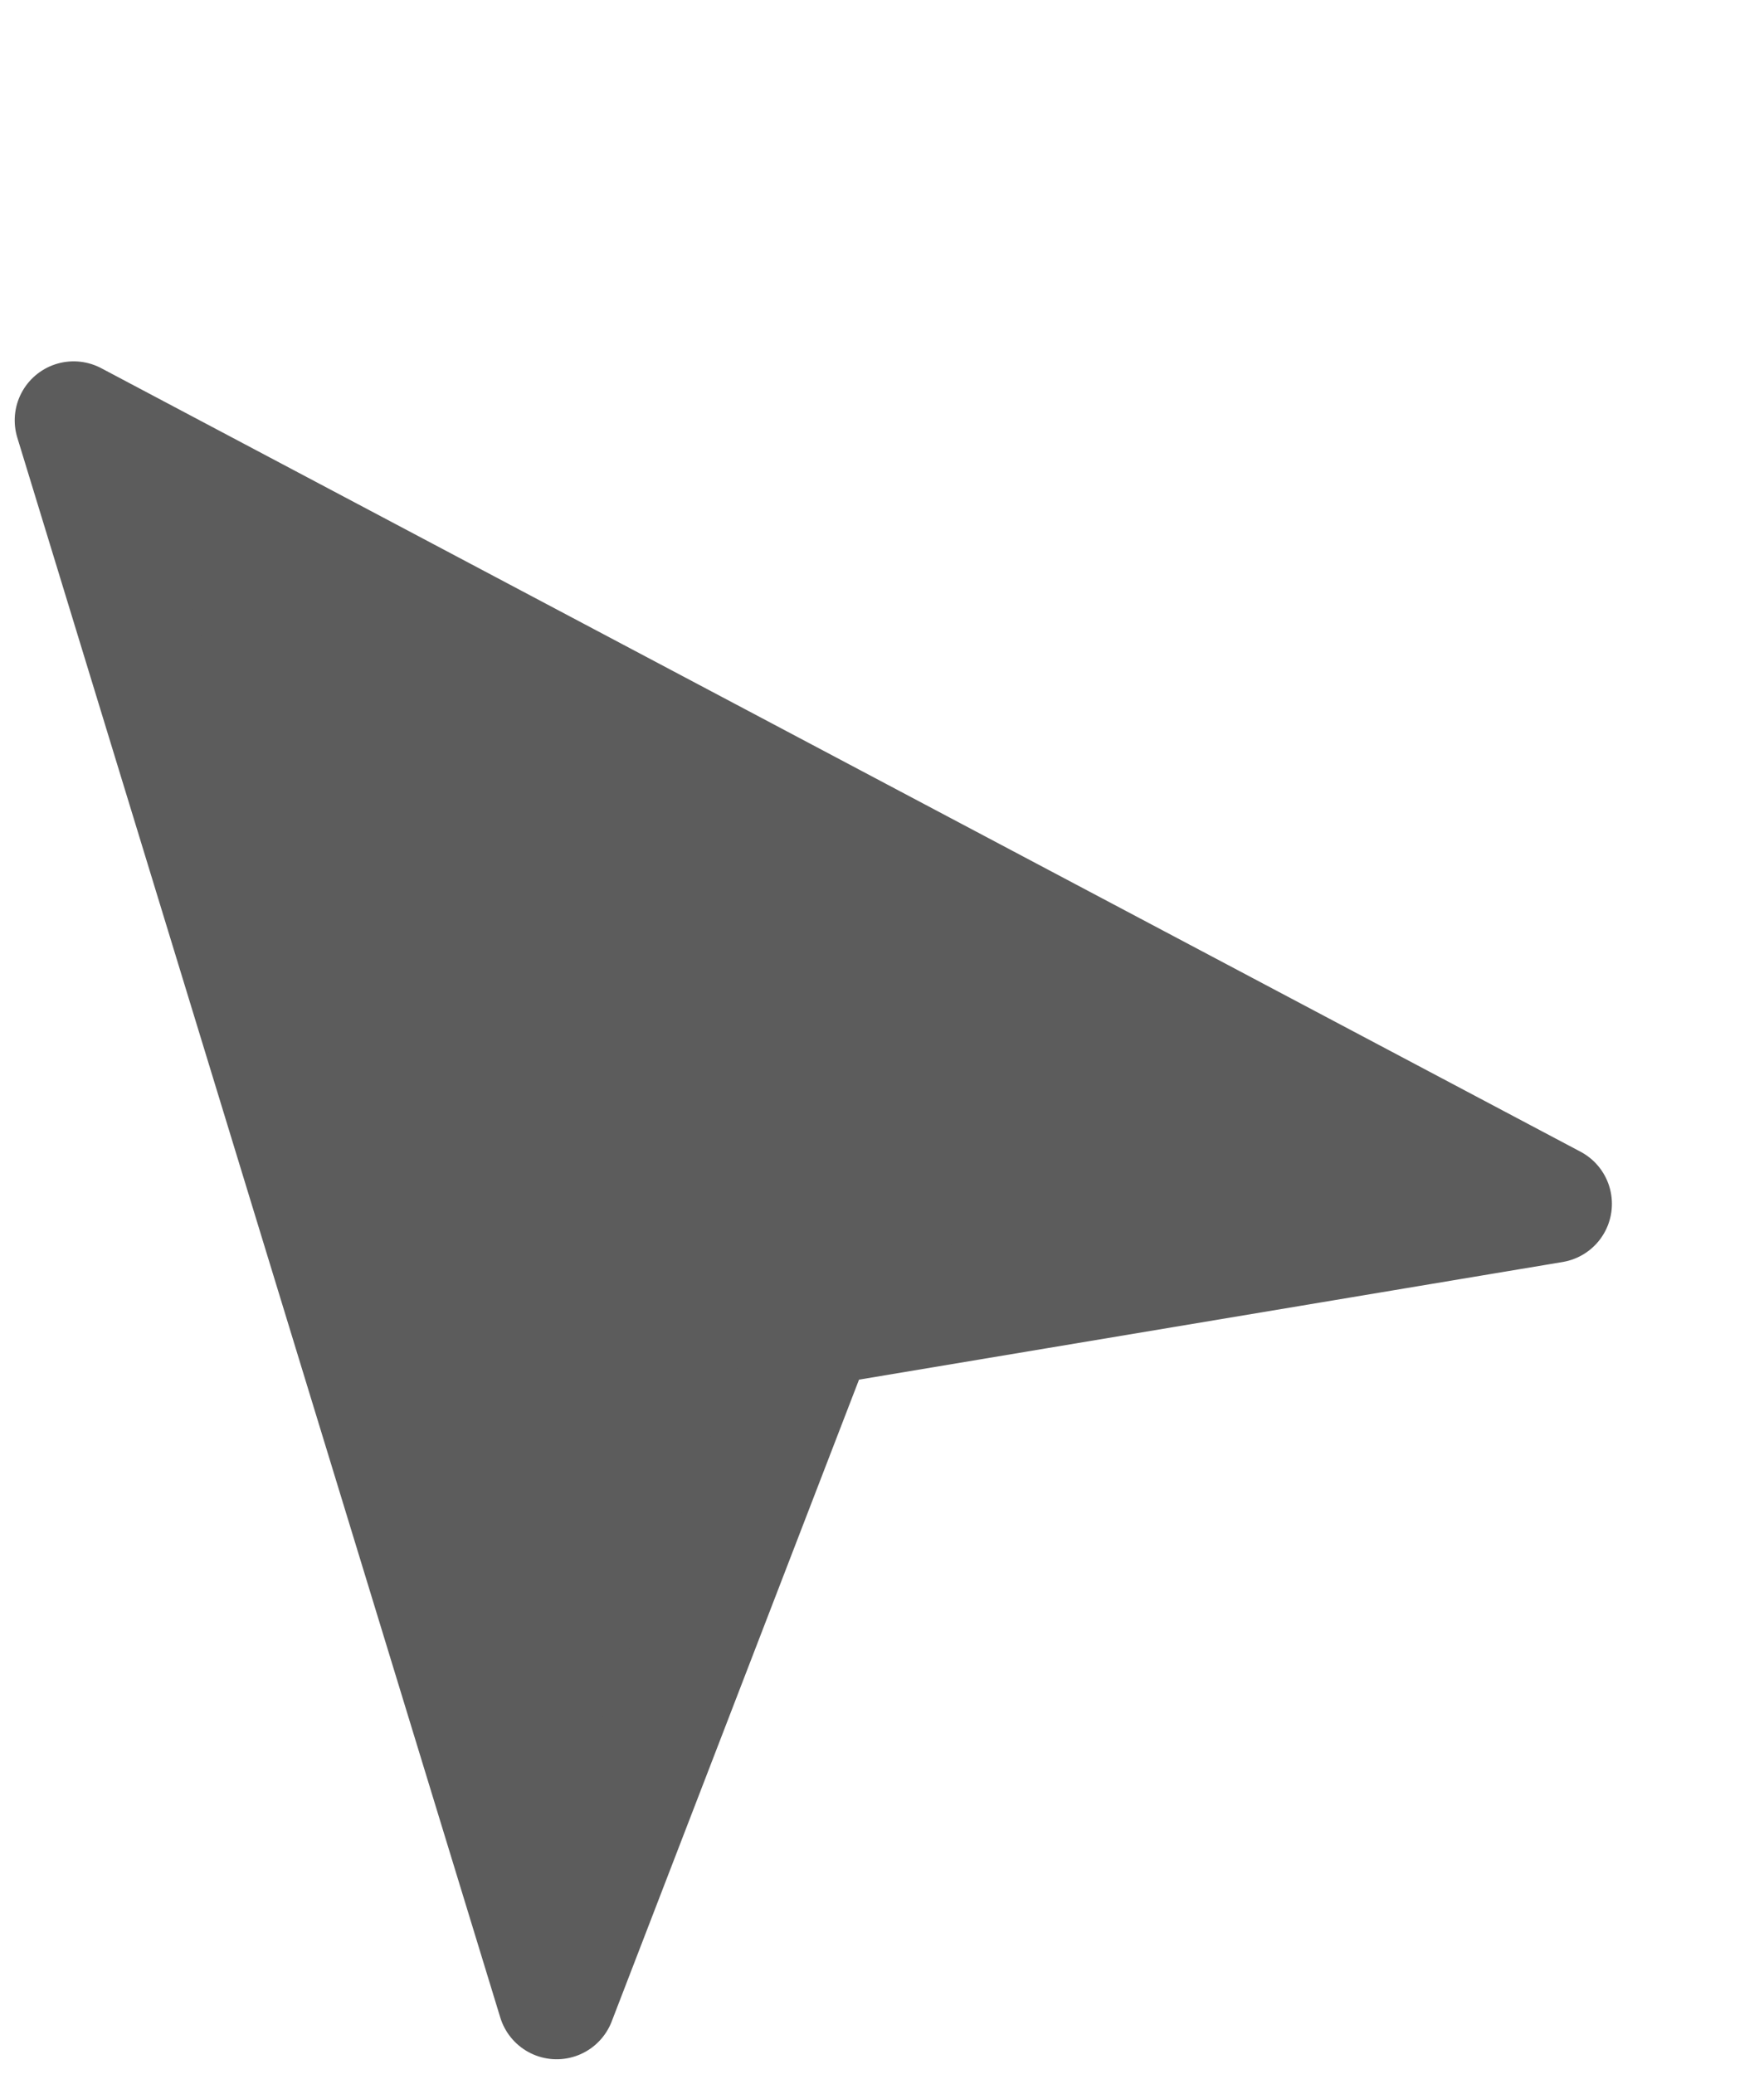 <svg xmlns="http://www.w3.org/2000/svg" width="14.959" height="17.585" viewBox="0 0 14.959 17.585">
  <path id="Path_39" data-name="Path 39" d="M738.738,801.028l3.773-4.816,6.281.828-10.054-10.021Z" transform="translate(-935.936 -533.08) rotate(-17)" fill="#5c5c5c" stroke="#5c5c5c" stroke-linecap="round" stroke-linejoin="round" stroke-width="1"/>
</svg>
